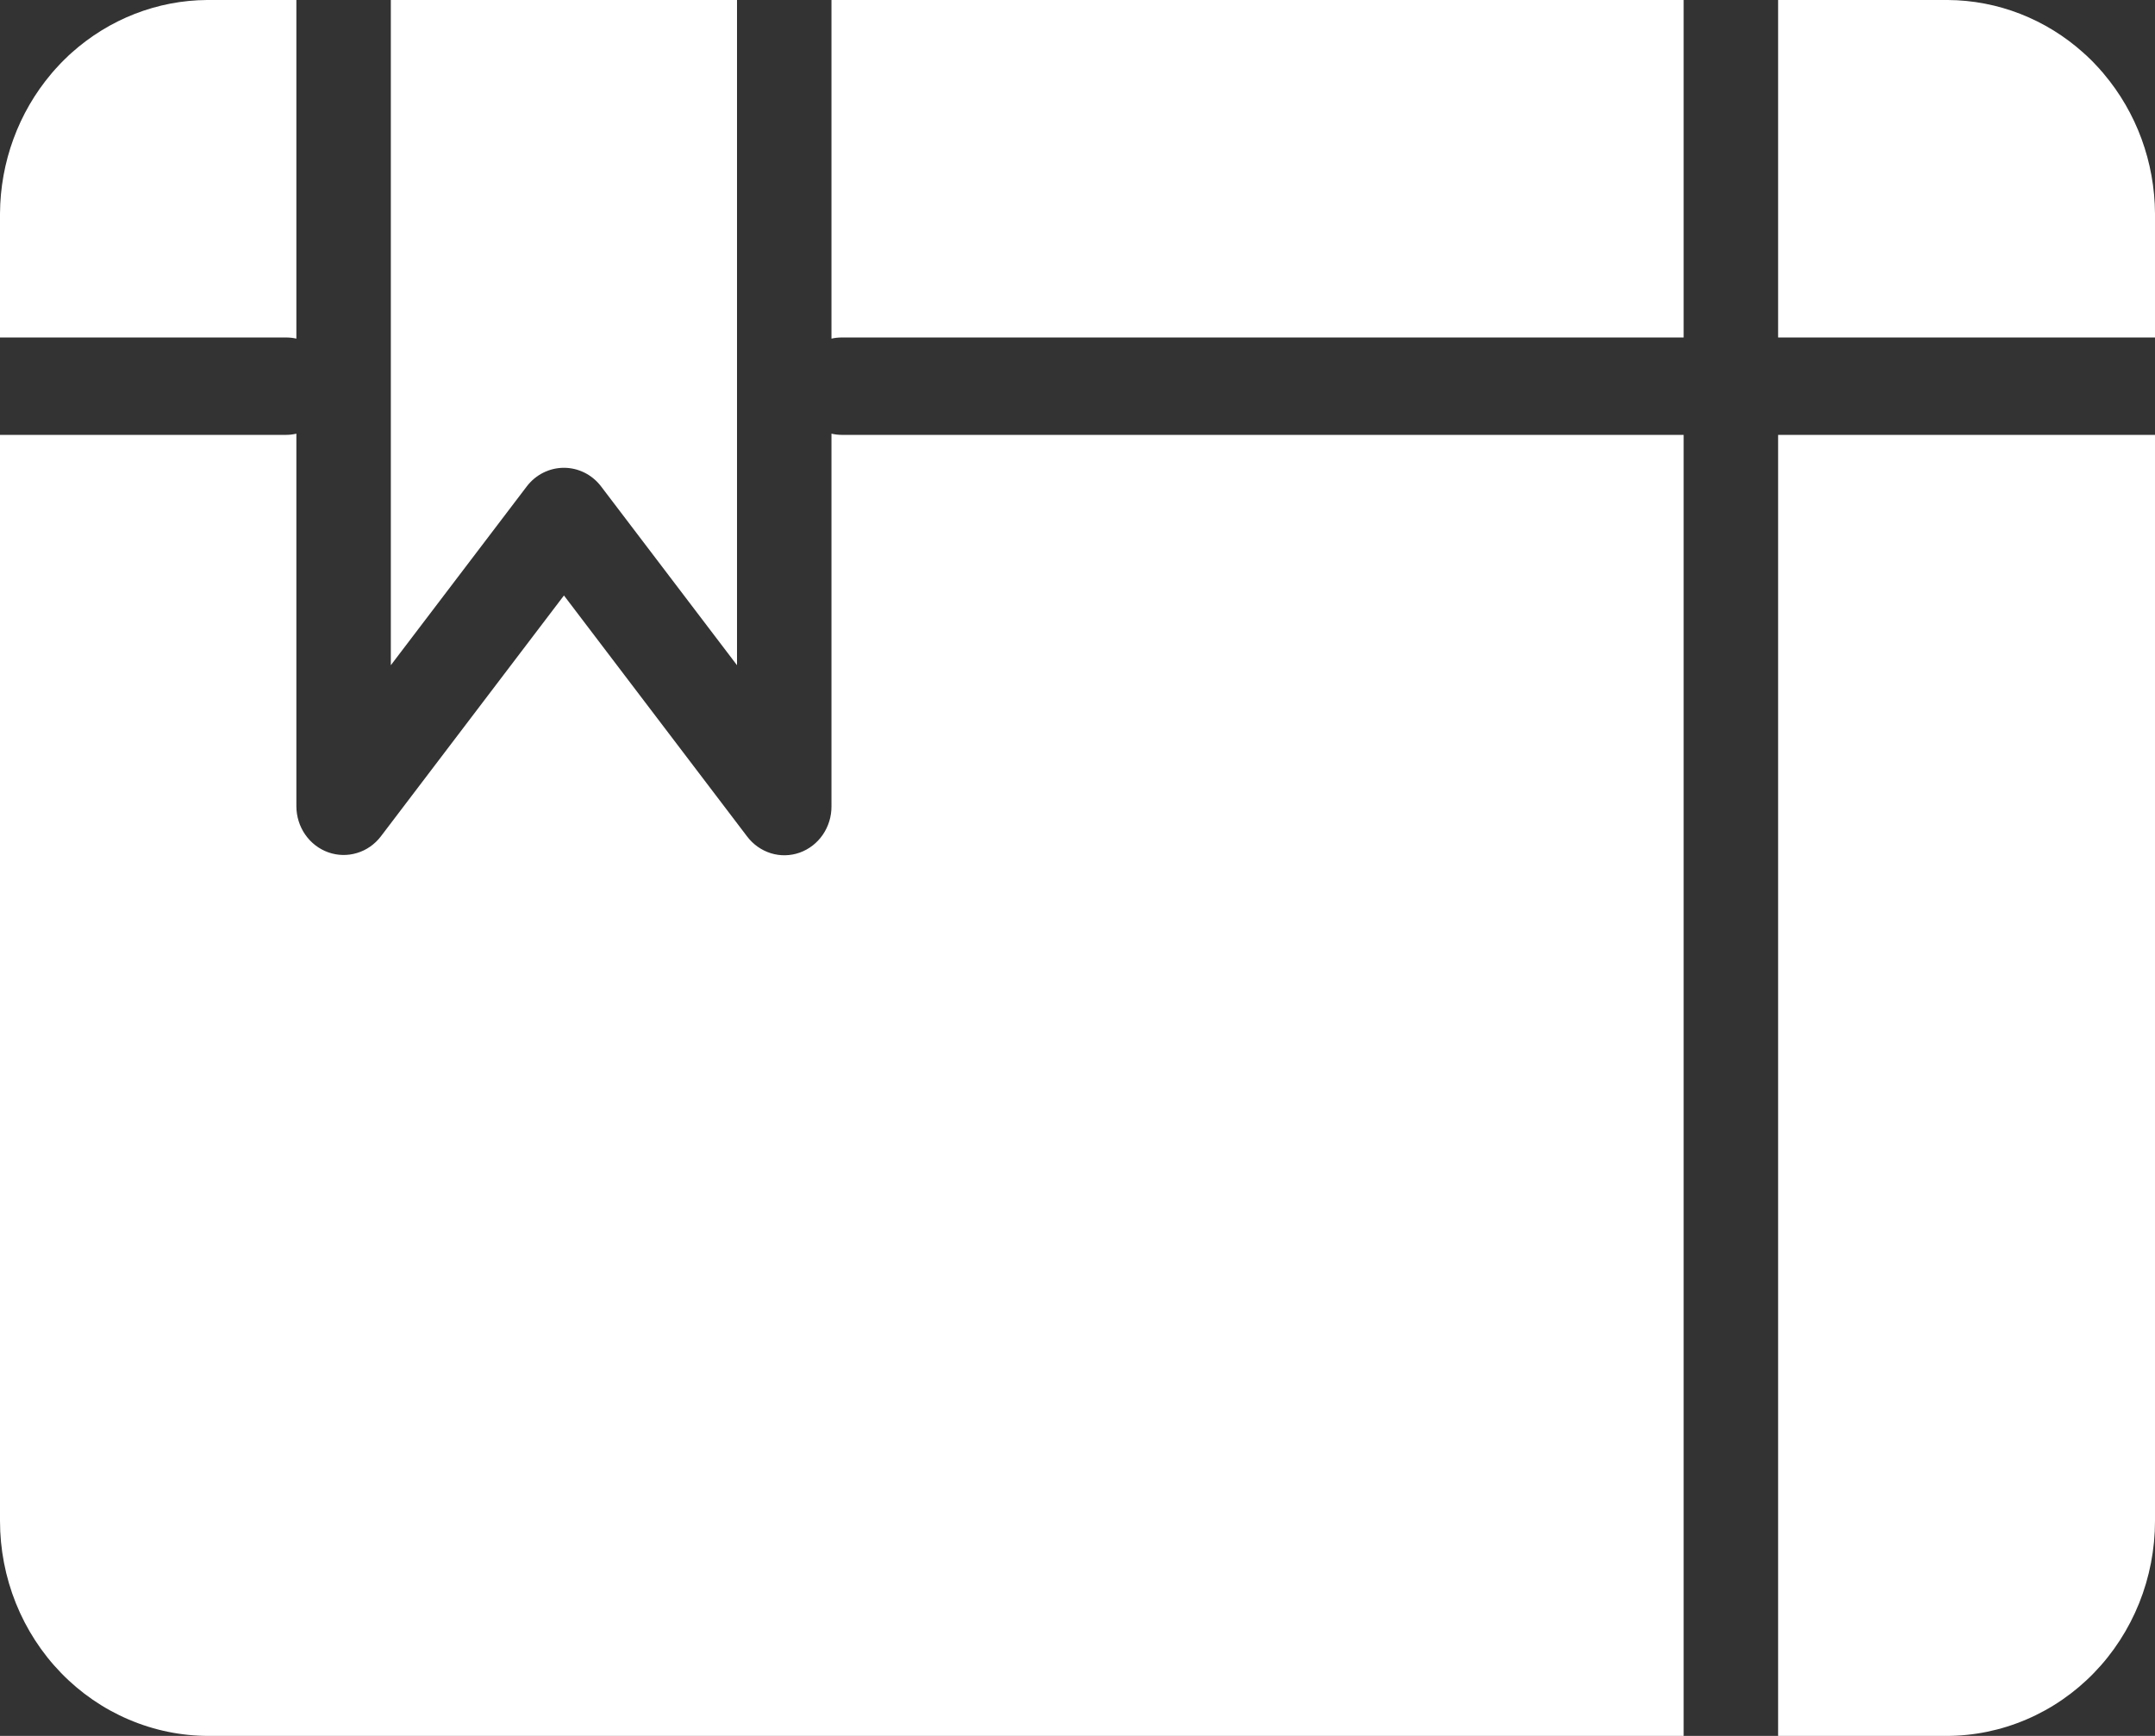 <svg width="36" height="29" viewBox="0 0 36 29" fill="none" xmlns="http://www.w3.org/2000/svg">
<rect x="0" y="0" width="36" height="29" fill="#333333" stroke="none"/>
<path fill-rule="evenodd" clip-rule="evenodd" d="M4.951 7.245V13.471C4.952 13.64 5.003 13.805 5.099 13.943C5.194 14.08 5.329 14.184 5.484 14.239C5.639 14.294 5.807 14.298 5.964 14.25C6.122 14.203 6.261 14.105 6.362 13.973L9.421 9.948L12.48 13.973C12.581 14.107 12.72 14.205 12.877 14.254C13.035 14.303 13.204 14.299 13.359 14.244C13.515 14.188 13.65 14.084 13.745 13.945C13.84 13.807 13.891 13.641 13.89 13.471V7.245C13.947 7.258 14.005 7.265 14.063 7.265H28.126V29H3.483C3.026 29 2.573 28.907 2.15 28.726C1.727 28.546 1.343 28.281 1.02 27.948C0.696 27.614 0.44 27.218 0.265 26.783C0.09 26.347 -0 25.88 1.3109e-07 25.408V7.265H4.778C4.837 7.265 4.894 7.258 4.951 7.245ZM36 7.265V25.408C36 25.88 35.91 26.347 35.735 26.783C35.56 27.218 35.304 27.614 34.98 27.948C34.657 28.281 34.273 28.546 33.85 28.726C33.427 28.907 32.974 29 32.517 29H29.704V7.265H36ZM6.529 -0H12.312V11.113L10.042 8.127C9.968 8.03 9.874 7.951 9.766 7.897C9.658 7.843 9.54 7.815 9.421 7.815C9.301 7.815 9.183 7.843 9.075 7.897C8.967 7.951 8.873 8.03 8.799 8.127L6.529 11.113V-0ZM4.951 5.657C4.894 5.644 4.837 5.638 4.778 5.638H1.3109e-07V3.568C0.005 2.709 0.309 1.88 0.857 1.232L0.872 1.214L0.883 1.201L0.902 1.18L0.931 1.147L0.961 1.115L0.992 1.081L1.02 1.051L1.05 1.021L1.081 0.99L1.113 0.96L1.144 0.929L1.165 0.91L1.178 0.899L1.195 0.883C1.824 0.319 2.628 0.005 3.461 -0H4.951V5.657ZM28.126 5.638H14.063C14.005 5.638 13.947 5.644 13.89 5.657V-0H28.126V5.638ZM32.539 -0C33.373 0.005 34.176 0.318 34.805 0.883L34.822 0.899L34.835 0.91L34.856 0.929L34.888 0.96L34.92 0.99L34.952 1.022L34.98 1.051L35.01 1.083L35.04 1.115L35.07 1.147L35.098 1.18L35.117 1.201L35.129 1.214L35.143 1.232C35.691 1.879 35.995 2.709 36 3.568V5.638H29.704V-0H32.517H32.539Z" fill="white"/>
</svg>
